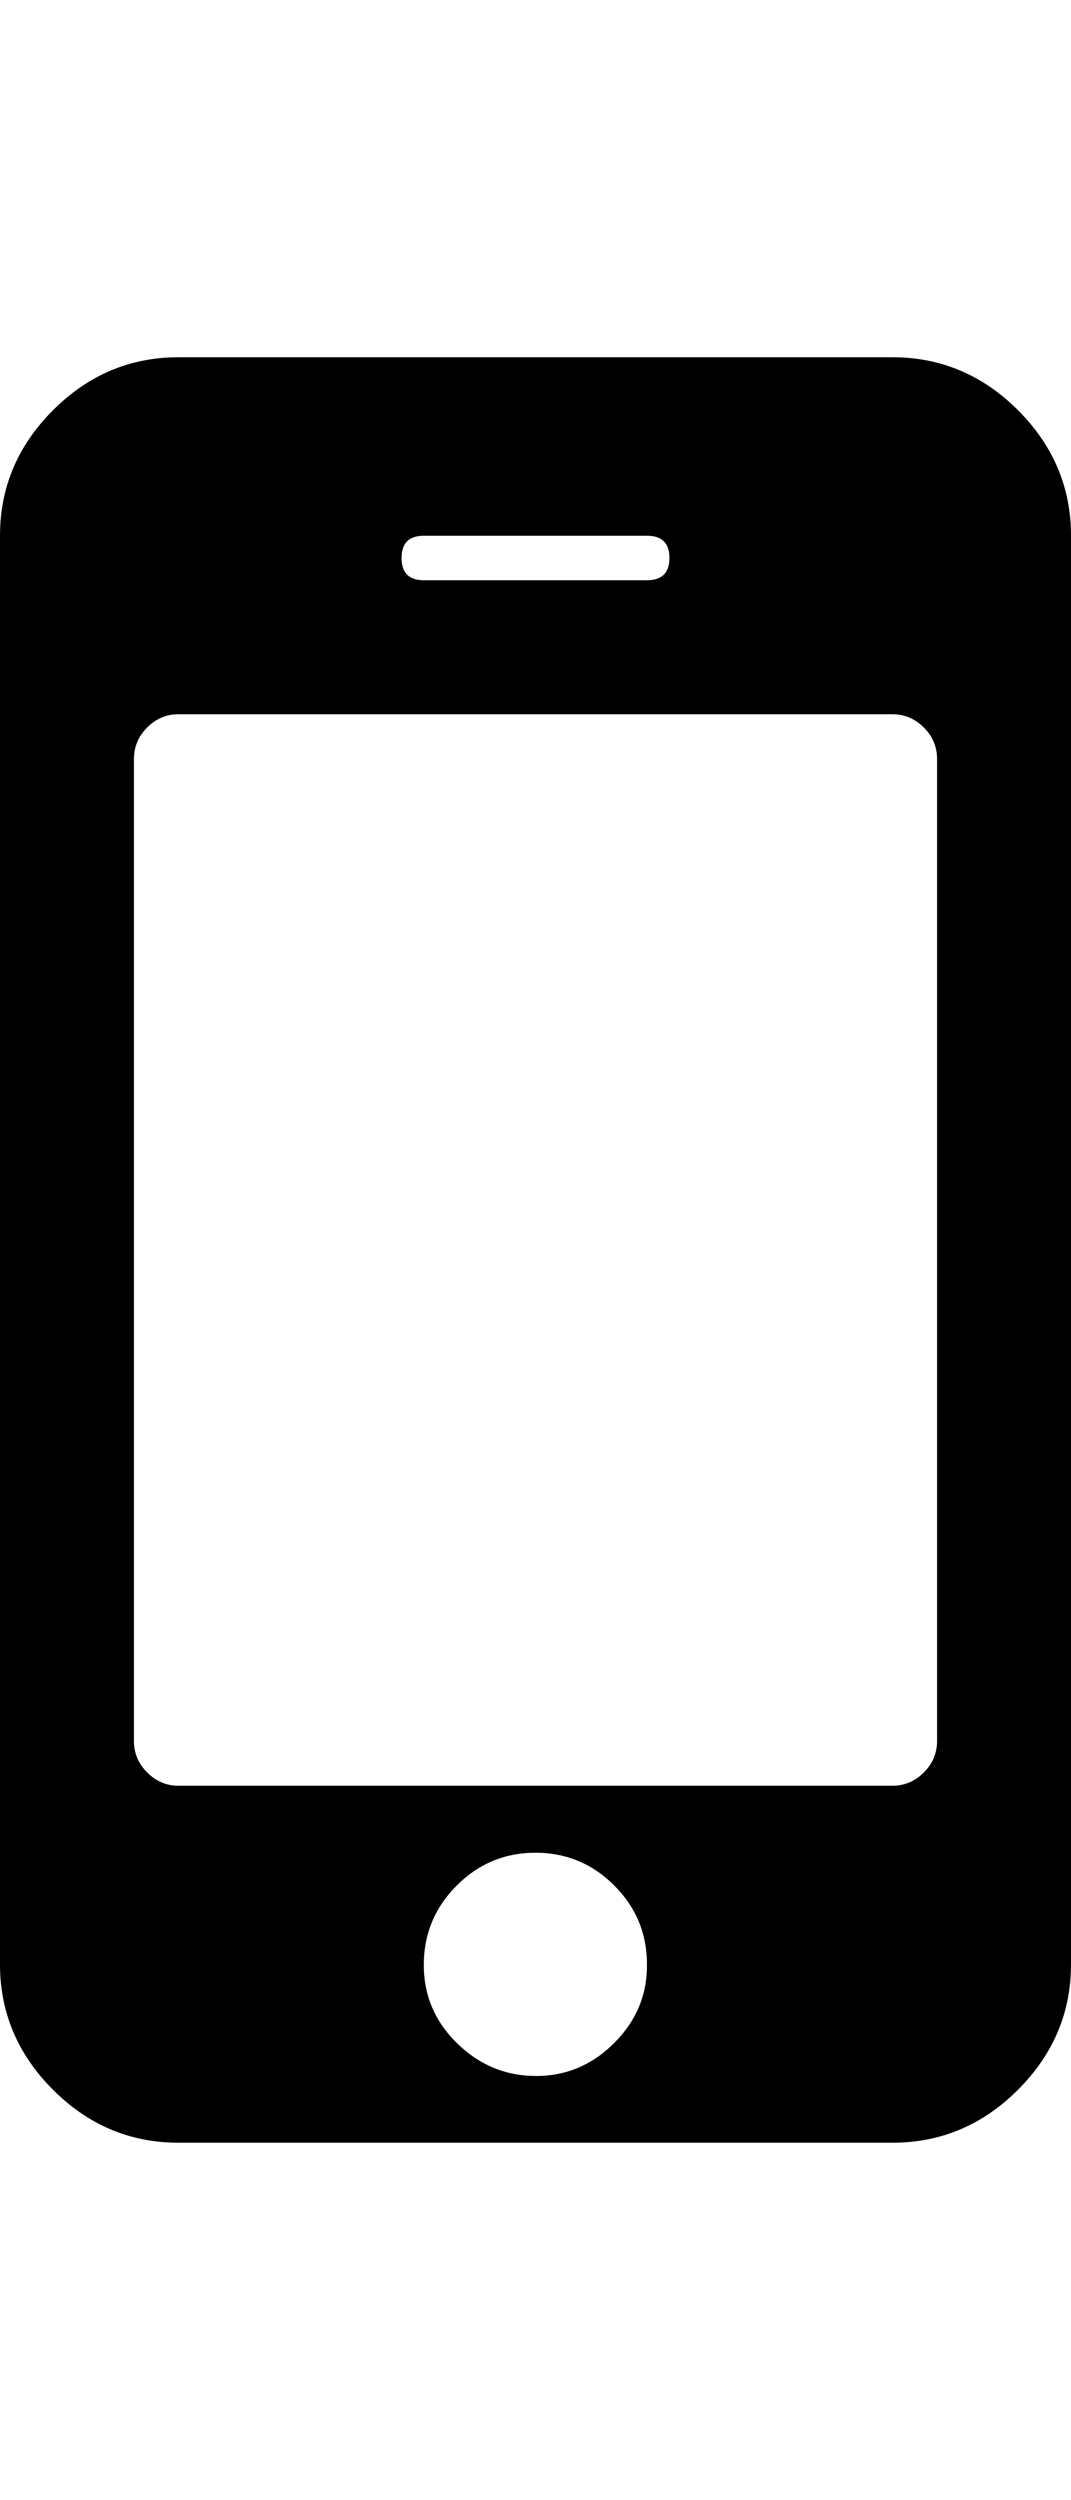 <svg height="1000" width="428.6" xmlns="http://www.w3.org/2000/svg"><path d="M258.9 785.7q0 -18.4 -13.1 -31.5t-31.5 -13.1 -31.5 13.1 -13.2 31.5 13.2 31.5 31.5 13.2 31.5 -13.2 13.1 -31.5zM375 696.4V303.6q0 -7.3 -5.3 -12.6t-12.6 -5.3H71.4q-7.2 0 -12.5 5.3t-5.3 12.6v392.8q0 7.3 5.3 12.6t12.5 5.3h285.7q7.3 0 12.6 -5.3t5.3 -12.6zM267.9 223.2q0 -8.9 -9 -8.9h-89.3q-8.9 0 -8.9 8.9t8.9 8.9h89.3q9 0 9 -8.9zm160.7 -8.9v571.4q0 29 -21.2 50.2t-50.3 21.2H71.4q-29 0 -50.2 -21.2T0 785.7V214.3q0 -29 21.2 -50.2t50.2 -21.2h285.7q29.1 0 50.3 21.2t21.2 50.2z"/></svg>